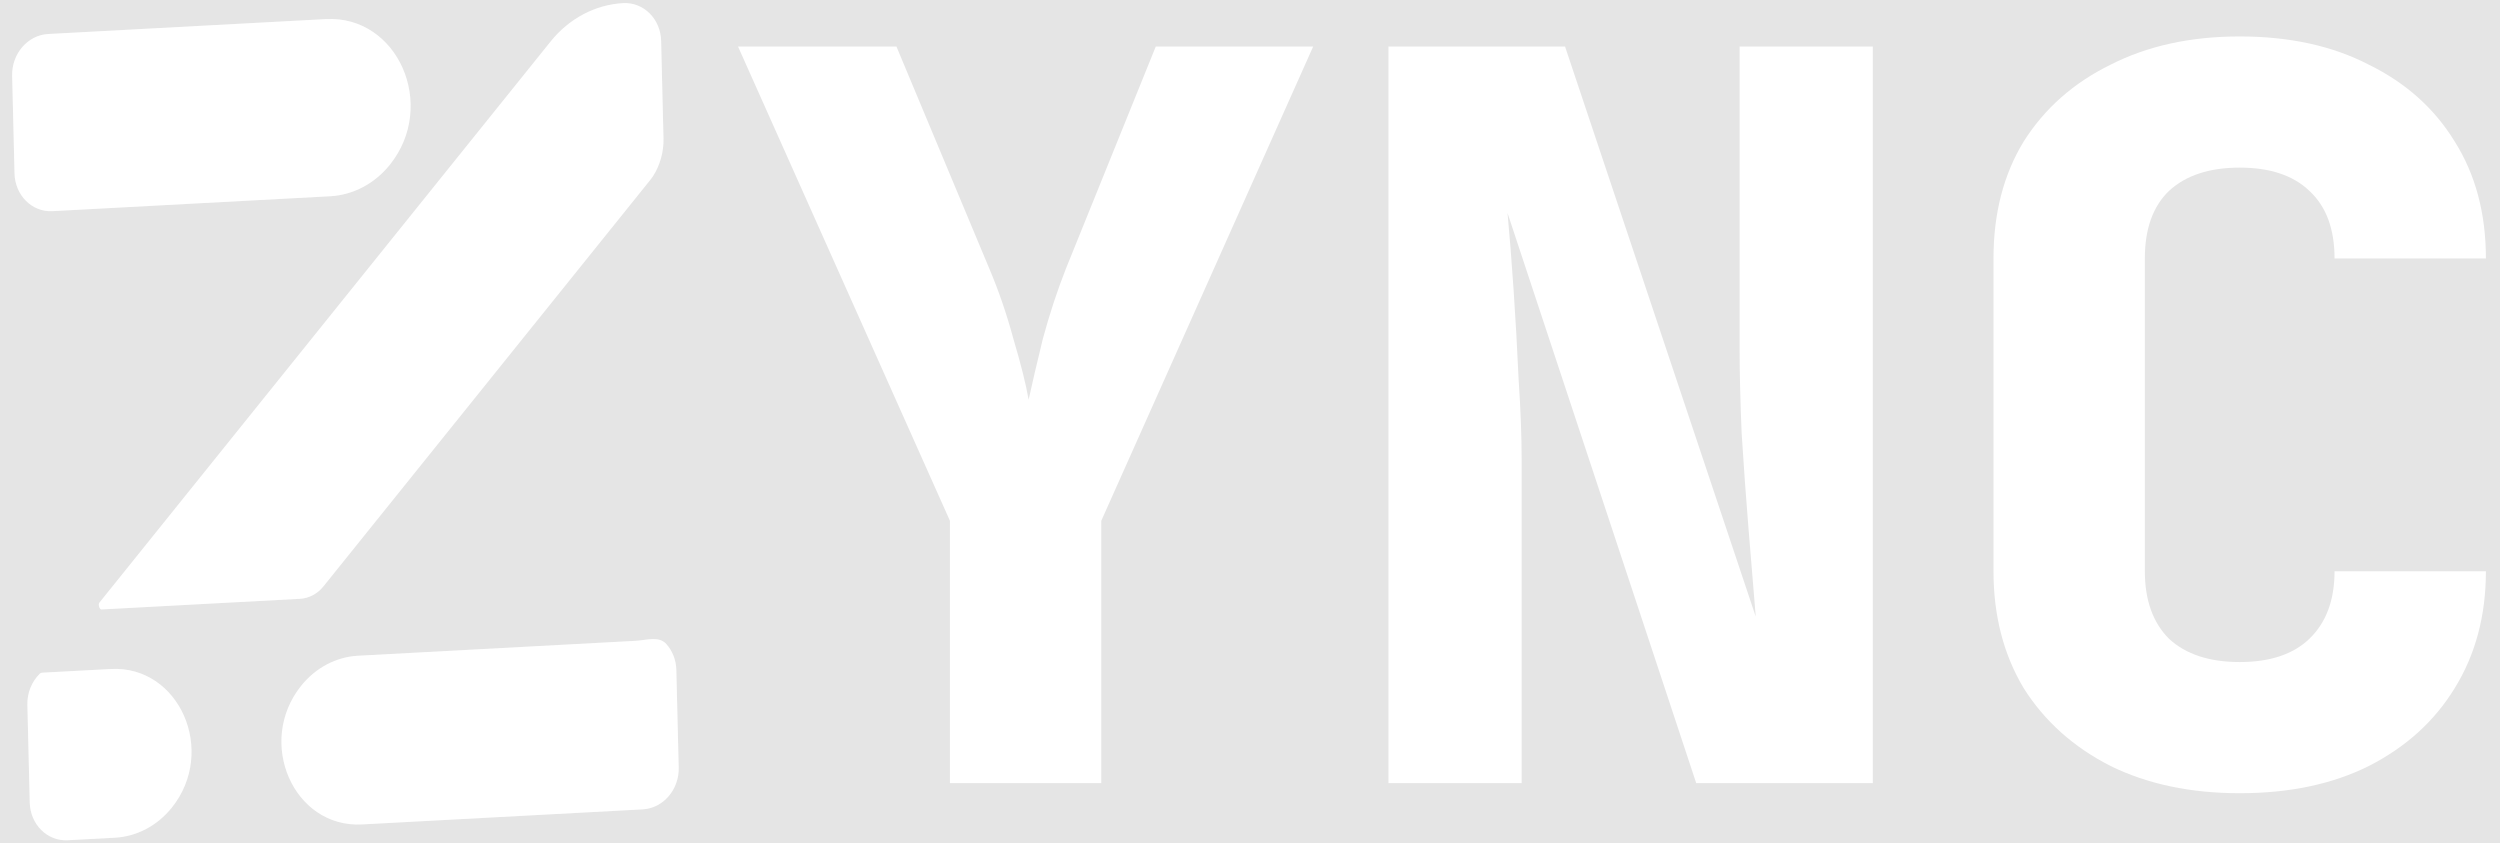 <svg width="166" height="56" viewBox="0 0 166 56" fill="none" xmlns="http://www.w3.org/2000/svg">
<rect width="166" height="56" fill="#E5E5E5"/>
<path d="M63.075 52V34.58L49.005 3.09H59.524L65.688 17.83C66.313 19.304 66.849 20.867 67.296 22.52C67.787 24.173 68.122 25.513 68.301 26.54C68.524 25.513 68.837 24.173 69.239 22.52C69.686 20.867 70.199 19.304 70.78 17.83L76.743 3.09H87.195L73.125 34.58V52H63.075ZM92.194 52V3.09H103.919L116.582 40.945C116.448 39.292 116.291 37.394 116.113 35.25C115.934 33.061 115.778 30.895 115.644 28.751C115.554 26.562 115.51 24.709 115.51 23.19V3.09H124.354V52H112.629L100.1 14.145C100.234 15.574 100.368 17.272 100.502 19.237C100.636 21.202 100.747 23.19 100.837 25.2C100.971 27.21 101.038 28.997 101.038 30.56V52H92.194ZM148.716 52.67C145.455 52.67 142.596 52.067 140.14 50.861C137.683 49.61 135.762 47.891 134.378 45.702C133.038 43.469 132.368 40.878 132.368 37.93V17.16C132.368 14.167 133.038 11.577 134.378 9.388C135.762 7.199 137.683 5.502 140.14 4.296C142.596 3.045 145.455 2.42 148.716 2.42C152.021 2.42 154.88 3.045 157.292 4.296C159.748 5.502 161.647 7.199 162.987 9.388C164.371 11.577 165.064 14.167 165.064 17.16H155.014C155.014 15.195 154.455 13.698 153.339 12.671C152.267 11.644 150.726 11.13 148.716 11.13C146.706 11.13 145.142 11.644 144.026 12.671C142.954 13.698 142.418 15.195 142.418 17.16V37.93C142.418 39.851 142.954 41.347 144.026 42.419C145.142 43.446 146.706 43.96 148.716 43.96C150.726 43.96 152.267 43.446 153.339 42.419C154.455 41.347 155.014 39.851 155.014 37.93H165.064C165.064 40.878 164.371 43.469 162.987 45.702C161.647 47.891 159.748 49.61 157.292 50.861C154.88 52.067 152.021 52.67 148.716 52.67Z" fill="white"/>
<path fill-rule="evenodd" clip-rule="evenodd" d="M2.643 44.734C2.12 45.247 1.798 45.99 1.818 46.801L1.975 53.283C2.01 54.741 3.138 55.864 4.495 55.792L7.632 55.623C9.078 55.546 10.444 54.825 11.402 53.634C14.416 49.885 11.912 44.177 7.361 44.422L2.803 44.666C2.744 44.669 2.687 44.691 2.643 44.734ZM23.773 43.541L42.191 42.552C42.921 42.513 43.749 42.208 44.248 42.769C44.645 43.214 44.893 43.816 44.909 44.488L45.066 50.97C45.102 52.428 44.031 53.669 42.674 53.742L24.044 54.742C19.492 54.987 16.989 49.279 20.003 45.53C20.961 44.339 22.326 43.618 23.773 43.541ZM21.473 38.939C21.078 39.431 20.514 39.729 19.916 39.761L6.743 40.468C6.601 40.475 6.506 40.133 6.6 40.016L36.569 2.747C37.792 1.227 39.534 0.307 41.379 0.208C42.736 0.136 43.864 1.259 43.899 2.717L44.056 9.199C44.077 10.055 43.832 10.953 43.379 11.669C43.324 11.757 43.263 11.841 43.197 11.923L21.473 38.939ZM21.925 13.031C23.444 12.949 24.878 12.193 25.884 10.942C29.049 7.005 26.42 1.011 21.641 1.268L3.2 2.258C1.843 2.33 0.772 3.572 0.807 5.03L0.964 11.512C0.999 12.97 2.128 14.094 3.484 14.021L21.925 13.031Z" fill="white"/>
<path fill-rule="evenodd" clip-rule="evenodd" d="M2.643 44.734C2.12 45.247 1.798 45.99 1.818 46.801L1.975 53.283C2.01 54.741 3.138 55.864 4.495 55.792L7.632 55.623C9.078 55.546 10.444 54.825 11.402 53.634C14.416 49.885 11.912 44.177 7.361 44.422L2.803 44.666C2.744 44.669 2.687 44.691 2.643 44.734ZM23.773 43.541L42.191 42.552C42.921 42.513 43.749 42.208 44.248 42.769C44.645 43.214 44.893 43.816 44.909 44.488L45.066 50.97C45.102 52.428 44.031 53.669 42.674 53.742L24.044 54.742C19.492 54.987 16.989 49.279 20.003 45.53C20.961 44.339 22.326 43.618 23.773 43.541ZM21.473 38.939C21.078 39.431 20.514 39.729 19.916 39.761L6.743 40.468C6.601 40.475 6.506 40.133 6.6 40.016L36.569 2.747C37.792 1.227 39.534 0.307 41.379 0.208C42.736 0.136 43.864 1.259 43.899 2.717L44.056 9.199C44.077 10.055 43.832 10.953 43.379 11.669C43.324 11.757 43.263 11.841 43.197 11.923L21.473 38.939ZM21.925 13.031C23.444 12.949 24.878 12.193 25.884 10.942C29.049 7.005 26.42 1.011 21.641 1.268L3.2 2.258C1.843 2.33 0.772 3.572 0.807 5.03L0.964 11.512C0.999 12.97 2.128 14.094 3.484 14.021L21.925 13.031Z" fill="white" fill-opacity="0.2"/>
</svg>
